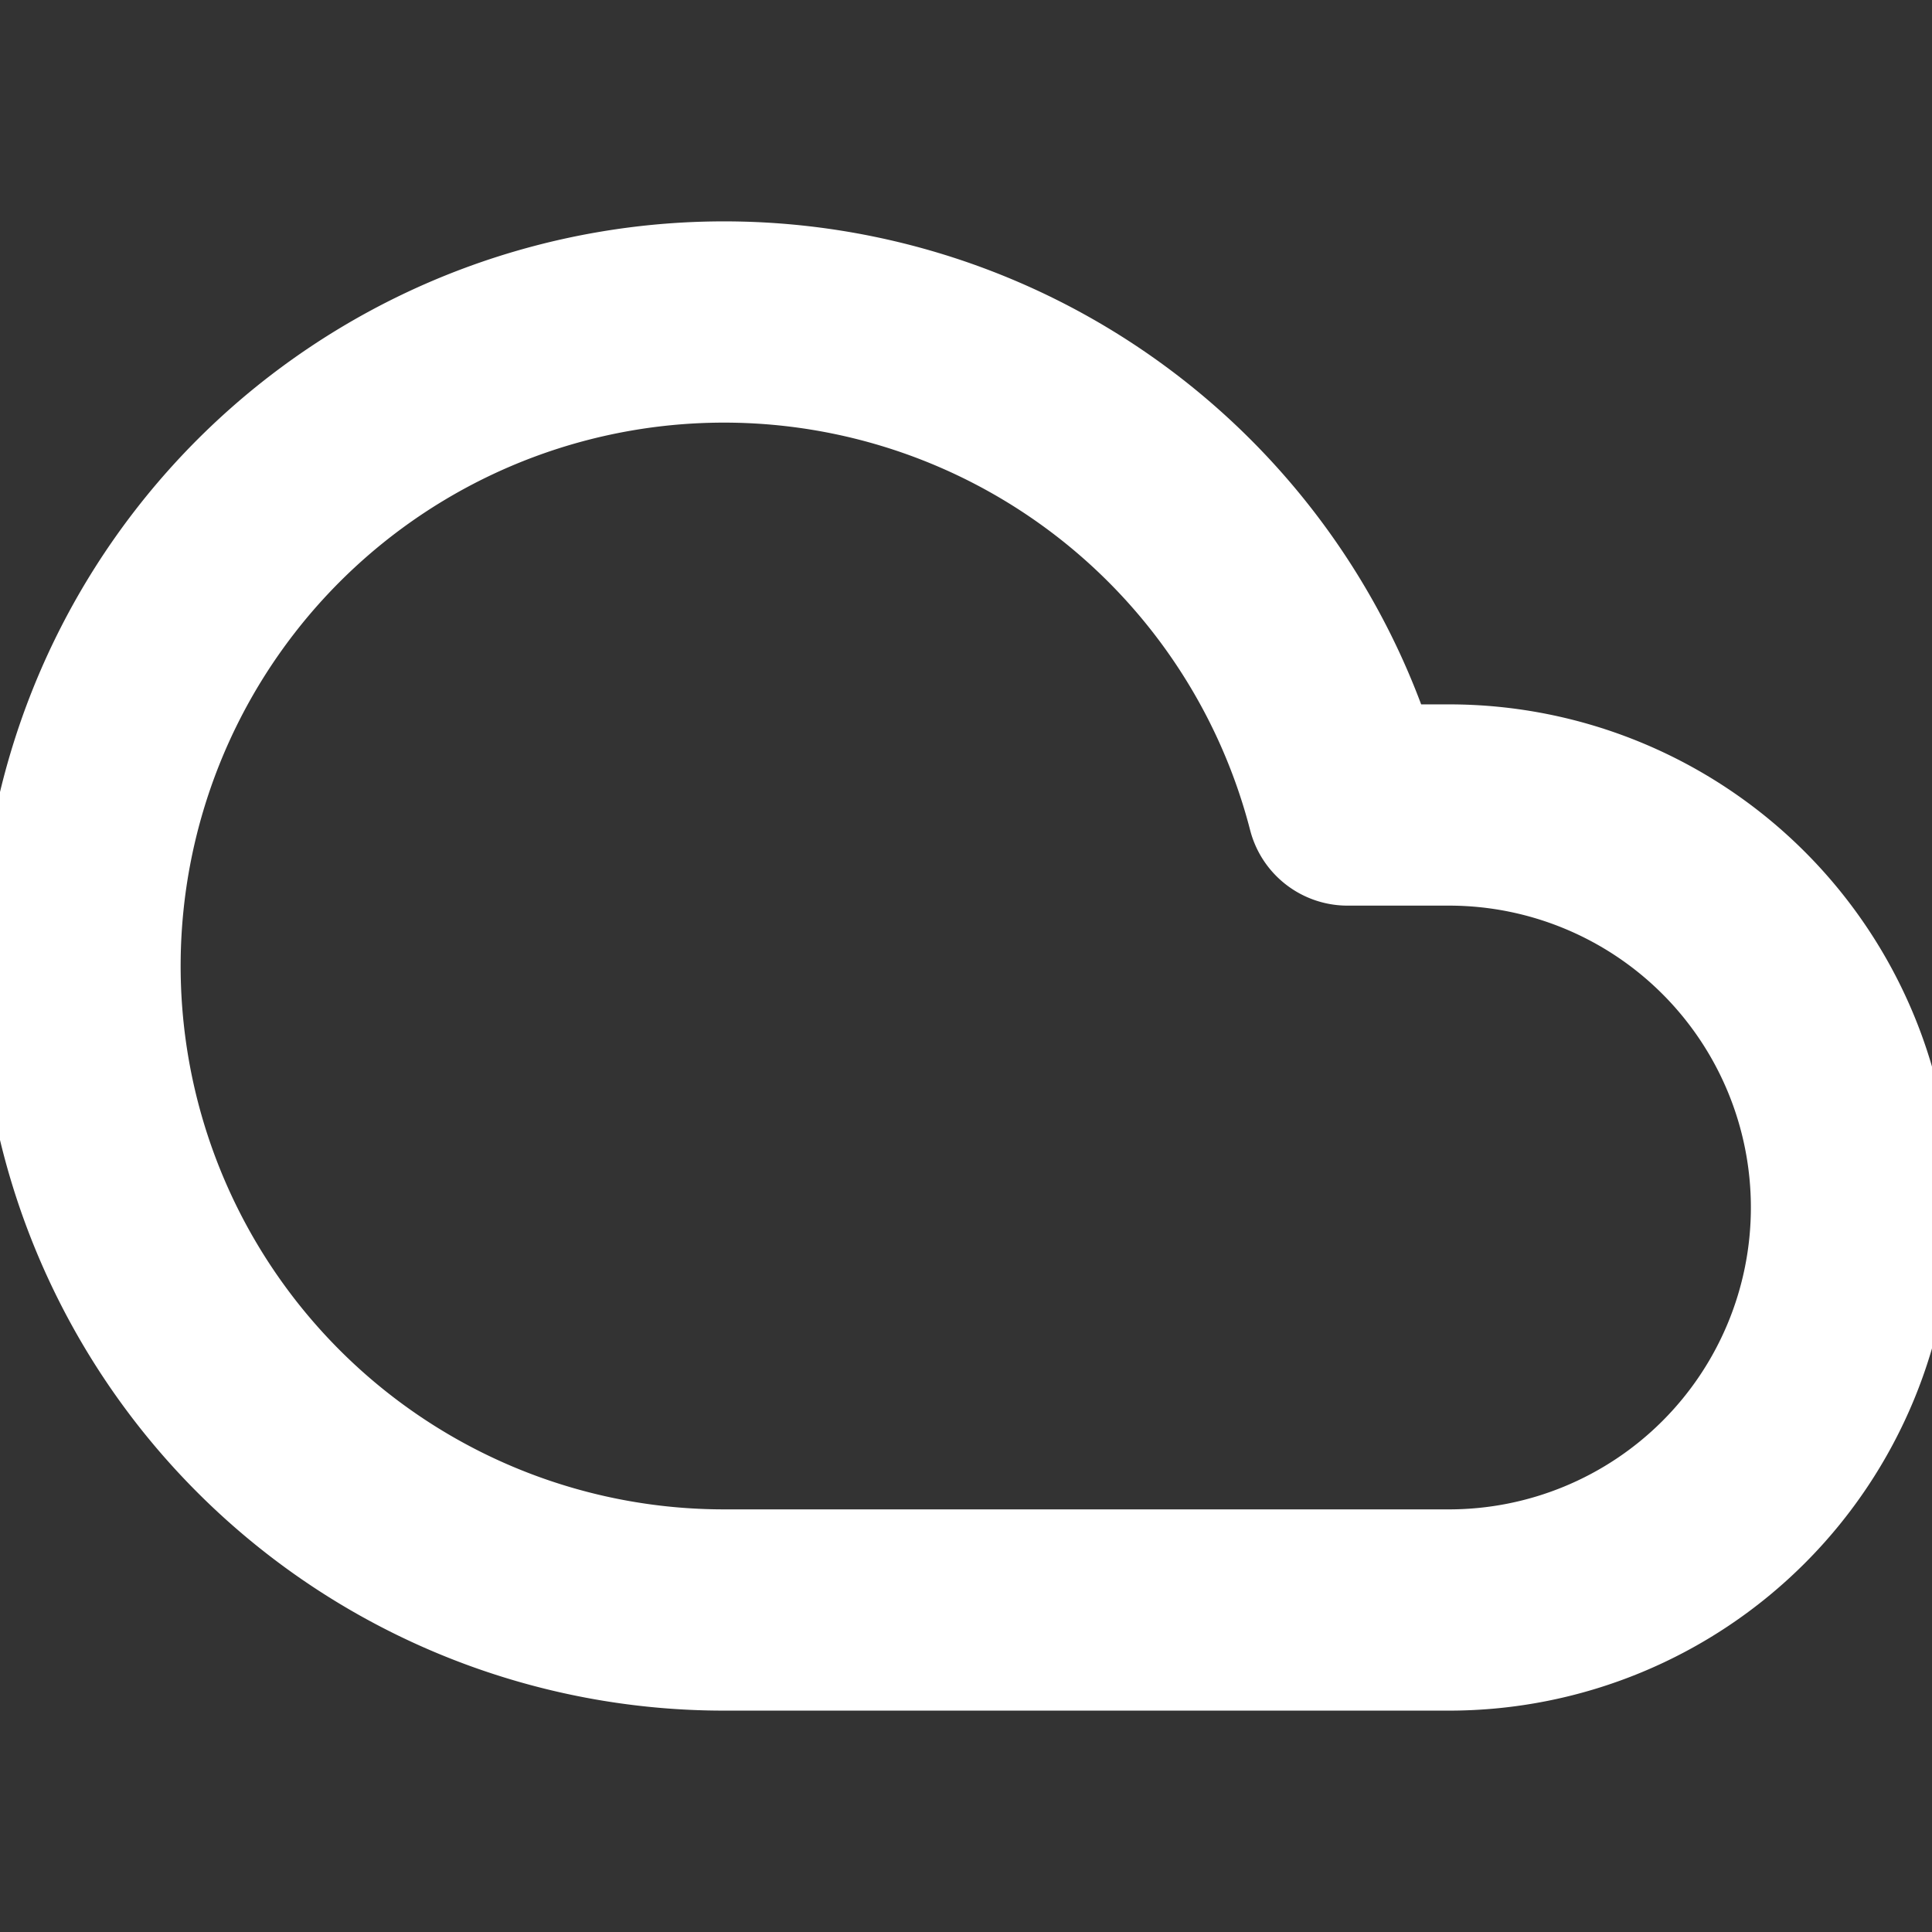 <svg xmlns="http://www.w3.org/2000/svg" width="28" height="28" viewBox="0 0 24 24" fill="none" stroke="white" stroke-width="2.5" stroke-linecap="round" stroke-linejoin="round" class="feather feather-cloud"><rect x="0" y="0" width="24" height="24" fill="#333333" stroke="none"/><path d="M18 10h-1.26A8 8 0 1 0 9 20h9a5 5 0 0 0 0-10z"></path></svg>